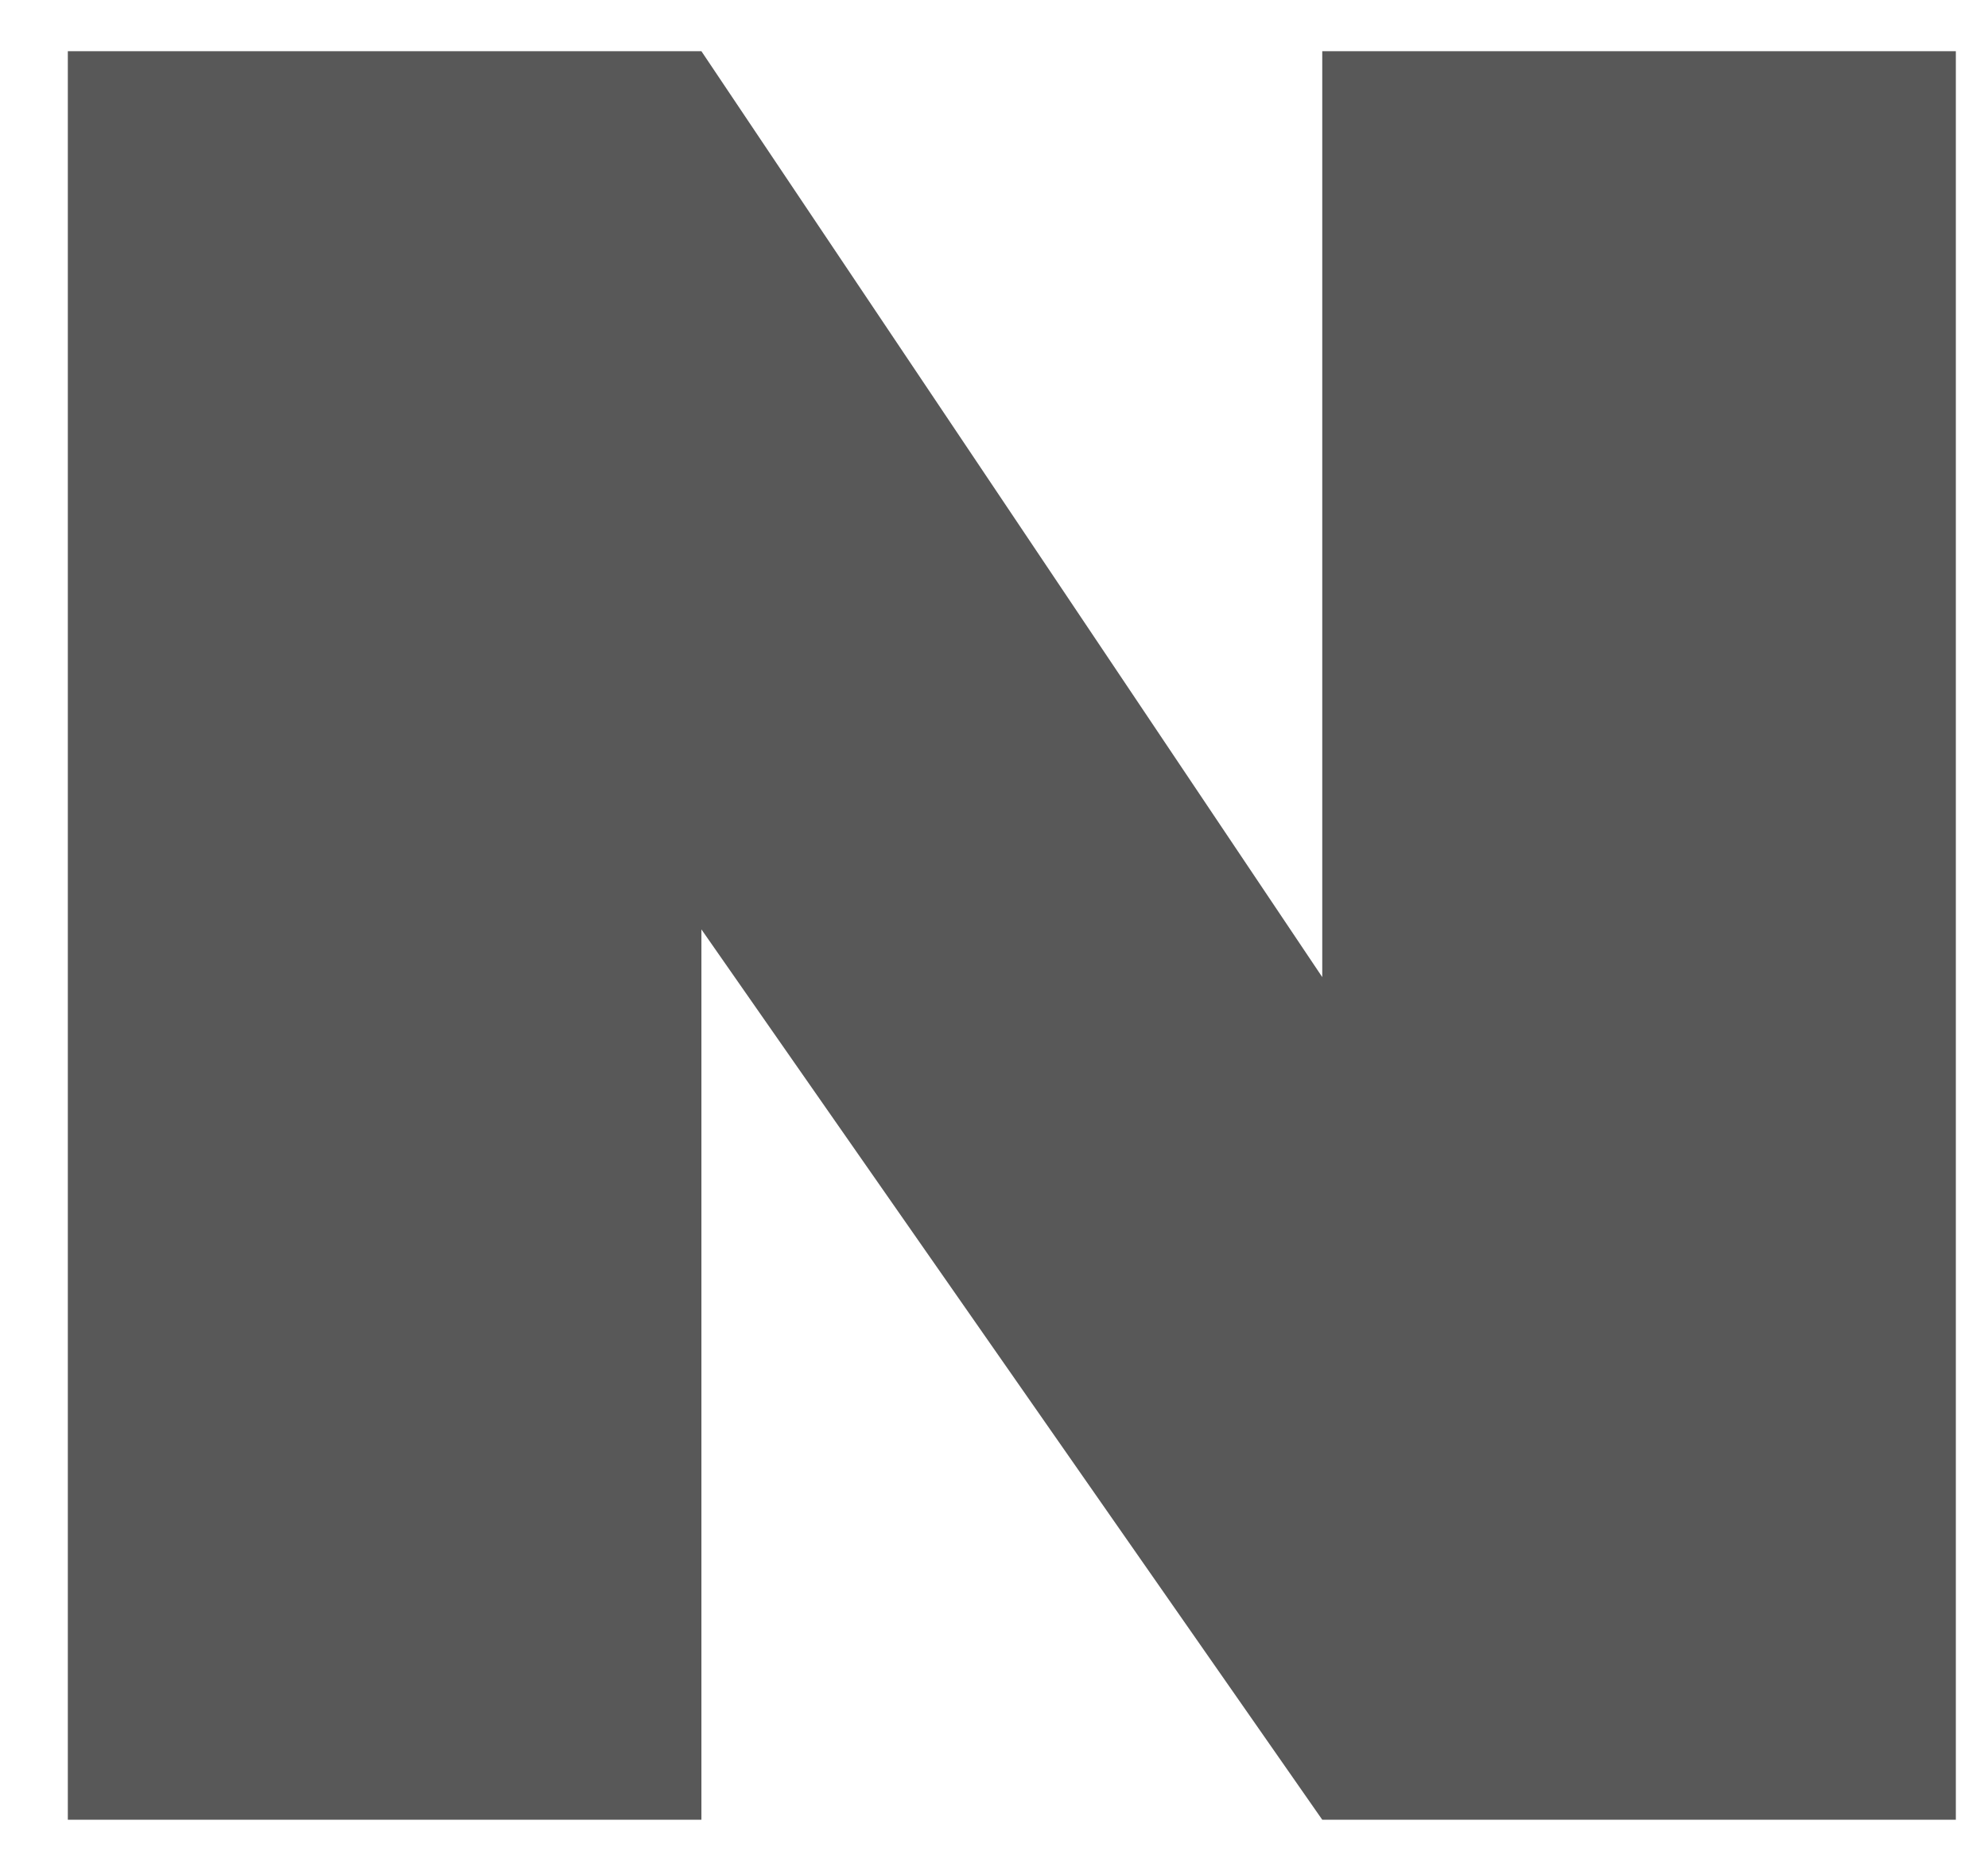 <svg width="17" height="16" viewBox="0 0 17 16" fill="none" xmlns="http://www.w3.org/2000/svg">
<path d="M16.725 0.438V15.562H11.307L5.998 7.948V15.562H0.58V0.438H5.998L11.307 8.356V0.438H16.725Z" fill="#585858"/>
</svg>
